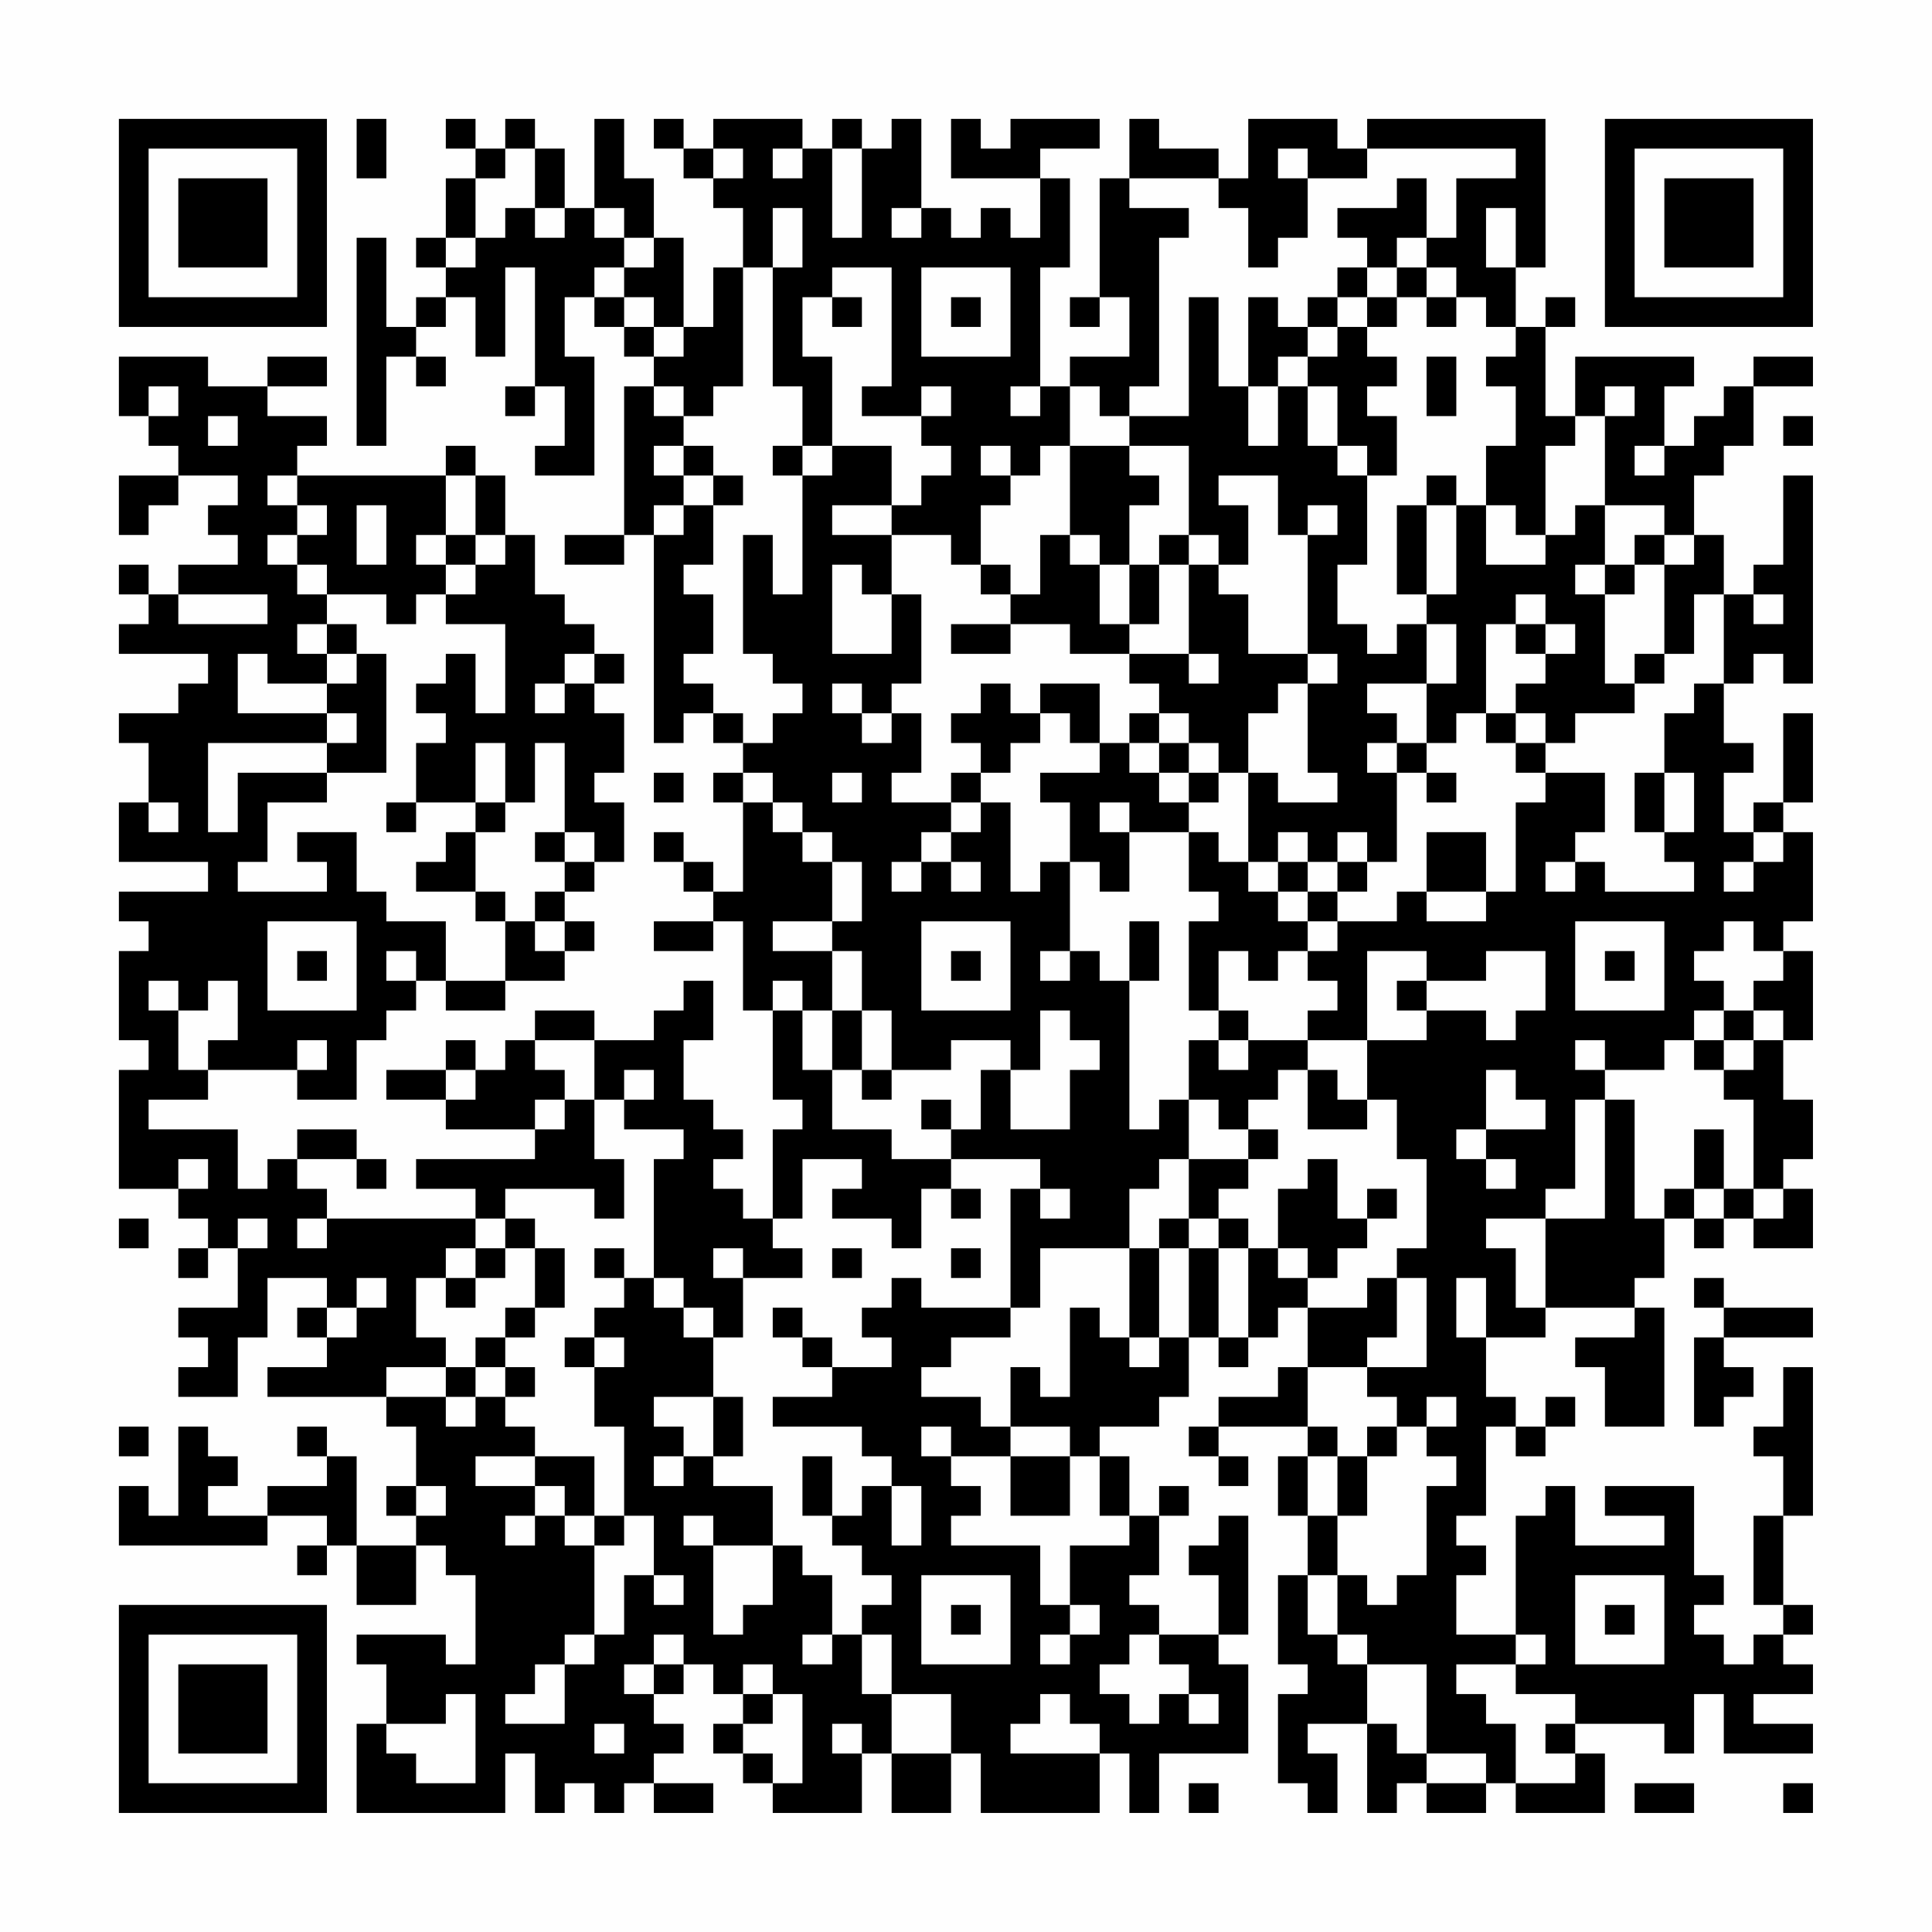 <?xml version="1.0" encoding="UTF-8"?>
<svg xmlns="http://www.w3.org/2000/svg" version="1.1" width="300" height="300" viewBox="0 0 300 300"><rect x="0" y="0" width="300" height="300" fill="#fefefe"/><g transform="scale(4.615)"><g transform="translate(4,4)"><path fill-rule="evenodd" d="M8 0L8 2L9 2L9 0ZM11 0L11 1L12 1L12 2L11 2L11 4L10 4L10 5L11 5L11 6L10 6L10 7L9 7L9 4L8 4L8 11L9 11L9 8L10 8L10 9L11 9L11 8L10 8L10 7L11 7L11 6L12 6L12 8L13 8L13 5L14 5L14 9L13 9L13 10L14 10L14 9L15 9L15 11L14 11L14 12L16 12L16 8L15 8L15 6L16 6L16 7L17 7L17 8L18 8L18 9L17 9L17 14L15 14L15 15L17 15L17 14L18 14L18 21L19 21L19 20L20 20L20 21L21 21L21 22L20 22L20 23L21 23L21 26L20 26L20 25L19 25L19 24L18 24L18 25L19 25L19 26L20 26L20 27L18 27L18 28L20 28L20 27L21 27L21 30L22 30L22 33L23 33L23 34L22 34L22 37L21 37L21 36L20 36L20 35L21 35L21 34L20 34L20 33L19 33L19 31L20 31L20 29L19 29L19 30L18 30L18 31L16 31L16 30L14 30L14 31L13 31L13 32L12 32L12 31L11 31L11 32L9 32L9 33L11 33L11 34L14 34L14 35L10 35L10 36L12 36L12 37L7 37L7 36L6 36L6 35L8 35L8 36L9 36L9 35L8 35L8 34L6 34L6 35L5 35L5 36L4 36L4 34L1 34L1 33L3 33L3 32L6 32L6 33L8 33L8 31L9 31L9 30L10 30L10 29L11 29L11 30L13 30L13 29L15 29L15 28L16 28L16 27L15 27L15 26L16 26L16 25L17 25L17 23L16 23L16 22L17 22L17 20L16 20L16 19L17 19L17 18L16 18L16 17L15 17L15 16L14 16L14 14L13 14L13 12L12 12L12 11L11 11L11 12L6 12L6 11L7 11L7 10L5 10L5 9L7 9L7 8L5 8L5 9L3 9L3 8L0 8L0 10L1 10L1 11L2 11L2 12L0 12L0 14L1 14L1 13L2 13L2 12L4 12L4 13L3 13L3 14L4 14L4 15L2 15L2 16L1 16L1 15L0 15L0 16L1 16L1 17L0 17L0 18L3 18L3 19L2 19L2 20L0 20L0 21L1 21L1 23L0 23L0 25L3 25L3 26L0 26L0 27L1 27L1 28L0 28L0 31L1 31L1 32L0 32L0 36L2 36L2 37L3 37L3 38L2 38L2 39L3 39L3 38L4 38L4 40L2 40L2 41L3 41L3 42L2 42L2 43L4 43L4 41L5 41L5 39L7 39L7 40L6 40L6 41L7 41L7 42L5 42L5 43L9 43L9 44L10 44L10 46L9 46L9 47L10 47L10 48L8 48L8 45L7 45L7 44L6 44L6 45L7 45L7 46L5 46L5 47L3 47L3 46L4 46L4 45L3 45L3 44L2 44L2 47L1 47L1 46L0 46L0 48L5 48L5 47L7 47L7 48L6 48L6 49L7 49L7 48L8 48L8 50L10 50L10 48L11 48L11 49L12 49L12 52L11 52L11 51L8 51L8 52L9 52L9 54L8 54L8 57L13 57L13 55L14 55L14 57L15 57L15 56L16 56L16 57L17 57L17 56L18 56L18 57L20 57L20 56L18 56L18 55L19 55L19 54L18 54L18 53L19 53L19 52L20 52L20 53L21 53L21 54L20 54L20 55L21 55L21 56L22 56L22 57L25 57L25 55L26 55L26 57L28 57L28 55L29 55L29 57L33 57L33 55L34 55L34 57L35 57L35 55L38 55L38 52L37 52L37 51L38 51L38 47L37 47L37 48L36 48L36 49L37 49L37 51L35 51L35 50L34 50L34 49L35 49L35 47L36 47L36 46L35 46L35 47L34 47L34 45L33 45L33 44L35 44L35 43L36 43L36 41L37 41L37 42L38 42L38 41L39 41L39 40L40 40L40 42L39 42L39 43L37 43L37 44L36 44L36 45L37 45L37 46L38 46L38 45L37 45L37 44L40 44L40 45L39 45L39 47L40 47L40 49L39 49L39 52L40 52L40 53L39 53L39 56L40 56L40 57L41 57L41 55L40 55L40 54L42 54L42 57L43 57L43 56L44 56L44 57L46 57L46 56L47 56L47 57L50 57L50 55L49 55L49 54L52 54L52 55L53 55L53 53L54 53L54 55L57 55L57 54L55 54L55 53L57 53L57 52L56 52L56 51L57 51L57 50L56 50L56 47L57 47L57 42L56 42L56 44L55 44L55 45L56 45L56 47L55 47L55 50L56 50L56 51L55 51L55 52L54 52L54 51L53 51L53 50L54 50L54 49L53 49L53 46L50 46L50 47L52 47L52 48L49 48L49 46L48 46L48 47L47 47L47 51L45 51L45 49L46 49L46 48L45 48L45 47L46 47L46 44L47 44L47 45L48 45L48 44L49 44L49 43L48 43L48 44L47 44L47 43L46 43L46 41L48 41L48 40L51 40L51 41L49 41L49 42L50 42L50 44L52 44L52 40L51 40L51 39L52 39L52 37L53 37L53 38L54 38L54 37L55 37L55 38L57 38L57 36L56 36L56 35L57 35L57 33L56 33L56 31L57 31L57 28L56 28L56 27L57 27L57 24L56 24L56 23L57 23L57 20L56 20L56 23L55 23L55 24L54 24L54 22L55 22L55 21L54 21L54 19L55 19L55 18L56 18L56 19L57 19L57 12L56 12L56 15L55 15L55 16L54 16L54 14L53 14L53 12L54 12L54 11L55 11L55 9L57 9L57 8L55 8L55 9L54 9L54 10L53 10L53 11L52 11L52 9L53 9L53 8L49 8L49 10L48 10L48 7L49 7L49 6L48 6L48 7L47 7L47 5L48 5L48 0L42 0L42 1L41 1L41 0L38 0L38 2L37 2L37 1L35 1L35 0L34 0L34 2L33 2L33 6L32 6L32 7L33 7L33 6L34 6L34 8L32 8L32 9L31 9L31 5L32 5L32 2L31 2L31 1L33 1L33 0L30 0L30 1L29 1L29 0L28 0L28 2L31 2L31 4L30 4L30 3L29 3L29 4L28 4L28 3L27 3L27 0L26 0L26 1L25 1L25 0L24 0L24 1L23 1L23 0L20 0L20 1L19 1L19 0L18 0L18 1L19 1L19 2L20 2L20 3L21 3L21 5L20 5L20 7L19 7L19 4L18 4L18 2L17 2L17 0L16 0L16 3L15 3L15 1L14 1L14 0L13 0L13 1L12 1L12 0ZM13 1L13 2L12 2L12 4L11 4L11 5L12 5L12 4L13 4L13 3L14 3L14 4L15 4L15 3L14 3L14 1ZM20 1L20 2L21 2L21 1ZM22 1L22 2L23 2L23 1ZM24 1L24 4L25 4L25 1ZM39 1L39 2L40 2L40 4L39 4L39 5L38 5L38 3L37 3L37 2L34 2L34 3L36 3L36 4L35 4L35 9L34 9L34 10L33 10L33 9L32 9L32 11L31 11L31 12L30 12L30 11L29 11L29 12L30 12L30 13L29 13L29 15L28 15L28 14L26 14L26 13L27 13L27 12L28 12L28 11L27 11L27 10L28 10L28 9L27 9L27 10L25 10L25 9L26 9L26 5L24 5L24 6L23 6L23 8L24 8L24 11L23 11L23 9L22 9L22 5L23 5L23 3L22 3L22 5L21 5L21 9L20 9L20 10L19 10L19 9L18 9L18 10L19 10L19 11L18 11L18 12L19 12L19 13L18 13L18 14L19 14L19 13L20 13L20 15L19 15L19 16L20 16L20 18L19 18L19 19L20 19L20 20L21 20L21 21L22 21L22 20L23 20L23 19L22 19L22 18L21 18L21 14L22 14L22 16L23 16L23 12L24 12L24 11L26 11L26 13L24 13L24 14L26 14L26 16L25 16L25 15L24 15L24 18L26 18L26 16L27 16L27 19L26 19L26 20L25 20L25 19L24 19L24 20L25 20L25 21L26 21L26 20L27 20L27 22L26 22L26 23L28 23L28 24L27 24L27 25L26 25L26 26L27 26L27 25L28 25L28 26L29 26L29 25L28 25L28 24L29 24L29 23L30 23L30 26L31 26L31 25L32 25L32 28L31 28L31 29L32 29L32 28L33 28L33 29L34 29L34 34L35 34L35 33L36 33L36 35L35 35L35 36L34 36L34 38L31 38L31 40L30 40L30 36L31 36L31 37L32 37L32 36L31 36L31 35L28 35L28 34L29 34L29 32L30 32L30 34L32 34L32 32L33 32L33 31L32 31L32 30L31 30L31 32L30 32L30 31L28 31L28 32L26 32L26 30L25 30L25 28L24 28L24 27L25 27L25 25L24 25L24 24L23 24L23 23L22 23L22 22L21 22L21 23L22 23L22 24L23 24L23 25L24 25L24 27L22 27L22 28L24 28L24 30L23 30L23 29L22 29L22 30L23 30L23 32L24 32L24 34L26 34L26 35L28 35L28 36L27 36L27 38L26 38L26 37L24 37L24 36L25 36L25 35L23 35L23 37L22 37L22 38L23 38L23 39L21 39L21 38L20 38L20 39L21 39L21 41L20 41L20 40L19 40L19 39L18 39L18 35L19 35L19 34L17 34L17 33L18 33L18 32L17 32L17 33L16 33L16 31L14 31L14 32L15 32L15 33L14 33L14 34L15 34L15 33L16 33L16 35L17 35L17 37L16 37L16 36L13 36L13 37L12 37L12 38L11 38L11 39L10 39L10 41L11 41L11 42L9 42L9 43L11 43L11 44L12 44L12 43L13 43L13 44L14 44L14 45L12 45L12 46L14 46L14 47L13 47L13 48L14 48L14 47L15 47L15 48L16 48L16 51L15 51L15 52L14 52L14 53L13 53L13 54L15 54L15 52L16 52L16 51L17 51L17 49L18 49L18 50L19 50L19 49L18 49L18 47L17 47L17 44L16 44L16 42L17 42L17 41L16 41L16 40L17 40L17 39L18 39L18 40L19 40L19 41L20 41L20 43L18 43L18 44L19 44L19 45L18 45L18 46L19 46L19 45L20 45L20 46L22 46L22 48L20 48L20 47L19 47L19 48L20 48L20 51L21 51L21 50L22 50L22 48L23 48L23 49L24 49L24 51L23 51L23 52L24 52L24 51L25 51L25 53L26 53L26 55L28 55L28 53L26 53L26 51L25 51L25 50L26 50L26 49L25 49L25 48L24 48L24 47L25 47L25 46L26 46L26 48L27 48L27 46L26 46L26 45L25 45L25 44L22 44L22 43L24 43L24 42L26 42L26 41L25 41L25 40L26 40L26 39L27 39L27 40L30 40L30 41L28 41L28 42L27 42L27 43L29 43L29 44L30 44L30 45L28 45L28 44L27 44L27 45L28 45L28 46L29 46L29 47L28 47L28 48L31 48L31 50L32 50L32 51L31 51L31 52L32 52L32 51L33 51L33 50L32 50L32 48L34 48L34 47L33 47L33 45L32 45L32 44L30 44L30 42L31 42L31 43L32 43L32 40L33 40L33 41L34 41L34 42L35 42L35 41L36 41L36 38L37 38L37 41L38 41L38 38L39 38L39 39L40 39L40 40L42 40L42 39L43 39L43 41L42 41L42 42L40 42L40 44L41 44L41 45L40 45L40 47L41 47L41 49L40 49L40 51L41 51L41 52L42 52L42 54L43 54L43 55L44 55L44 56L46 56L46 55L44 55L44 52L42 52L42 51L41 51L41 49L42 49L42 50L43 50L43 49L44 49L44 46L45 46L45 45L44 45L44 44L45 44L45 43L44 43L44 44L43 44L43 43L42 43L42 42L44 42L44 39L43 39L43 38L44 38L44 35L43 35L43 33L42 33L42 31L44 31L44 30L46 30L46 31L47 31L47 30L48 30L48 28L46 28L46 29L44 29L44 28L42 28L42 31L40 31L40 30L41 30L41 29L40 29L40 28L41 28L41 27L43 27L43 26L44 26L44 27L46 27L46 26L47 26L47 23L48 23L48 22L50 22L50 24L49 24L49 25L48 25L48 26L49 26L49 25L50 25L50 26L53 26L53 25L52 25L52 24L53 24L53 22L52 22L52 20L53 20L53 19L54 19L54 16L53 16L53 18L52 18L52 15L53 15L53 14L52 14L52 13L50 13L50 10L51 10L51 9L50 9L50 10L49 10L49 11L48 11L48 14L47 14L47 13L46 13L46 11L47 11L47 9L46 9L46 8L47 8L47 7L46 7L46 6L45 6L45 5L44 5L44 4L45 4L45 2L47 2L47 1L42 1L42 2L40 2L40 1ZM43 2L43 3L41 3L41 4L42 4L42 5L41 5L41 6L40 6L40 7L39 7L39 6L38 6L38 9L37 9L37 6L36 6L36 10L34 10L34 11L32 11L32 14L31 14L31 16L30 16L30 15L29 15L29 16L30 16L30 17L28 17L28 18L30 18L30 17L32 17L32 18L34 18L34 19L35 19L35 20L34 20L34 21L33 21L33 19L31 19L31 20L30 20L30 19L29 19L29 20L28 20L28 21L29 21L29 22L28 22L28 23L29 23L29 22L30 22L30 21L31 21L31 20L32 20L32 21L33 21L33 22L31 22L31 23L32 23L32 25L33 25L33 26L34 26L34 24L36 24L36 26L37 26L37 27L36 27L36 30L37 30L37 31L36 31L36 33L37 33L37 34L38 34L38 35L36 35L36 37L35 37L35 38L34 38L34 41L35 41L35 38L36 38L36 37L37 37L37 38L38 38L38 37L37 37L37 36L38 36L38 35L39 35L39 34L38 34L38 33L39 33L39 32L40 32L40 34L42 34L42 33L41 33L41 32L40 32L40 31L38 31L38 30L37 30L37 28L38 28L38 29L39 29L39 28L40 28L40 27L41 27L41 26L42 26L42 25L43 25L43 22L44 22L44 23L45 23L45 22L44 22L44 21L45 21L45 20L46 20L46 21L47 21L47 22L48 22L48 21L49 21L49 20L51 20L51 19L52 19L52 18L51 18L51 19L50 19L50 16L51 16L51 15L52 15L52 14L51 14L51 15L50 15L50 13L49 13L49 14L48 14L48 15L46 15L46 13L45 13L45 12L44 12L44 13L43 13L43 16L44 16L44 17L43 17L43 18L42 18L42 17L41 17L41 15L42 15L42 12L43 12L43 10L42 10L42 9L43 9L43 8L42 8L42 7L43 7L43 6L44 6L44 7L45 7L45 6L44 6L44 5L43 5L43 4L44 4L44 2ZM16 3L16 4L17 4L17 5L16 5L16 6L17 6L17 7L18 7L18 8L19 8L19 7L18 7L18 6L17 6L17 5L18 5L18 4L17 4L17 3ZM26 3L26 4L27 4L27 3ZM46 3L46 5L47 5L47 3ZM27 5L27 8L30 8L30 5ZM42 5L42 6L41 6L41 7L40 7L40 8L39 8L39 9L38 9L38 11L39 11L39 9L40 9L40 11L41 11L41 12L42 12L42 11L41 11L41 9L40 9L40 8L41 8L41 7L42 7L42 6L43 6L43 5ZM24 6L24 7L25 7L25 6ZM28 6L28 7L29 7L29 6ZM44 8L44 10L45 10L45 8ZM1 9L1 10L2 10L2 9ZM30 9L30 10L31 10L31 9ZM3 10L3 11L4 11L4 10ZM56 10L56 11L57 11L57 10ZM19 11L19 12L20 12L20 13L21 13L21 12L20 12L20 11ZM22 11L22 12L23 12L23 11ZM34 11L34 12L35 12L35 13L34 13L34 15L33 15L33 14L32 14L32 15L33 15L33 17L34 17L34 18L36 18L36 19L37 19L37 18L36 18L36 15L37 15L37 16L38 16L38 18L40 18L40 19L39 19L39 20L38 20L38 22L37 22L37 21L36 21L36 20L35 20L35 21L34 21L34 22L35 22L35 23L36 23L36 24L37 24L37 25L38 25L38 26L39 26L39 27L40 27L40 26L41 26L41 25L42 25L42 24L41 24L41 25L40 25L40 24L39 24L39 25L38 25L38 22L39 22L39 23L41 23L41 22L40 22L40 19L41 19L41 18L40 18L40 14L41 14L41 13L40 13L40 14L39 14L39 12L37 12L37 13L38 13L38 15L37 15L37 14L36 14L36 11ZM51 11L51 12L52 12L52 11ZM5 12L5 13L6 13L6 14L5 14L5 15L6 15L6 16L7 16L7 17L6 17L6 18L7 18L7 19L5 19L5 18L4 18L4 20L7 20L7 21L3 21L3 24L4 24L4 22L7 22L7 23L5 23L5 25L4 25L4 26L7 26L7 25L6 25L6 24L8 24L8 26L9 26L9 27L11 27L11 29L13 29L13 27L14 27L14 28L15 28L15 27L14 27L14 26L15 26L15 25L16 25L16 24L15 24L15 21L14 21L14 23L13 23L13 21L12 21L12 23L10 23L10 21L11 21L11 20L10 20L10 19L11 19L11 18L12 18L12 20L13 20L13 17L11 17L11 16L12 16L12 15L13 15L13 14L12 14L12 12L11 12L11 14L10 14L10 15L11 15L11 16L10 16L10 17L9 17L9 16L7 16L7 15L6 15L6 14L7 14L7 13L6 13L6 12ZM8 13L8 15L9 15L9 13ZM44 13L44 16L45 16L45 13ZM11 14L11 15L12 15L12 14ZM35 14L35 15L34 15L34 17L35 17L35 15L36 15L36 14ZM49 15L49 16L50 16L50 15ZM2 16L2 17L5 17L5 16ZM47 16L47 17L46 17L46 20L47 20L47 21L48 21L48 20L47 20L47 19L48 19L48 18L49 18L49 17L48 17L48 16ZM55 16L55 17L56 17L56 16ZM7 17L7 18L8 18L8 19L7 19L7 20L8 20L8 21L7 21L7 22L9 22L9 18L8 18L8 17ZM44 17L44 19L42 19L42 20L43 20L43 21L42 21L42 22L43 22L43 21L44 21L44 19L45 19L45 17ZM47 17L47 18L48 18L48 17ZM15 18L15 19L14 19L14 20L15 20L15 19L16 19L16 18ZM35 21L35 22L36 22L36 23L37 23L37 22L36 22L36 21ZM18 22L18 23L19 23L19 22ZM24 22L24 23L25 23L25 22ZM51 22L51 24L52 24L52 22ZM1 23L1 24L2 24L2 23ZM9 23L9 24L10 24L10 23ZM12 23L12 24L11 24L11 25L10 25L10 26L12 26L12 27L13 27L13 26L12 26L12 24L13 24L13 23ZM33 23L33 24L34 24L34 23ZM14 24L14 25L15 25L15 24ZM44 24L44 26L46 26L46 24ZM55 24L55 25L54 25L54 26L55 26L55 25L56 25L56 24ZM39 25L39 26L40 26L40 25ZM5 27L5 30L8 30L8 27ZM27 27L27 30L30 30L30 27ZM34 27L34 29L35 29L35 27ZM49 27L49 30L52 30L52 27ZM54 27L54 28L53 28L53 29L54 29L54 30L53 30L53 31L52 31L52 32L50 32L50 31L49 31L49 32L50 32L50 33L49 33L49 36L48 36L48 37L46 37L46 38L47 38L47 40L48 40L48 37L50 37L50 33L51 33L51 37L52 37L52 36L53 36L53 37L54 37L54 36L55 36L55 37L56 37L56 36L55 36L55 33L54 33L54 32L55 32L55 31L56 31L56 30L55 30L55 29L56 29L56 28L55 28L55 27ZM6 28L6 29L7 29L7 28ZM9 28L9 29L10 29L10 28ZM28 28L28 29L29 29L29 28ZM50 28L50 29L51 29L51 28ZM1 29L1 30L2 30L2 32L3 32L3 31L4 31L4 29L3 29L3 30L2 30L2 29ZM43 29L43 30L44 30L44 29ZM24 30L24 32L25 32L25 33L26 33L26 32L25 32L25 30ZM54 30L54 31L53 31L53 32L54 32L54 31L55 31L55 30ZM6 31L6 32L7 32L7 31ZM37 31L37 32L38 32L38 31ZM11 32L11 33L12 33L12 32ZM46 32L46 34L45 34L45 35L46 35L46 36L47 36L47 35L46 35L46 34L48 34L48 33L47 33L47 32ZM27 33L27 34L28 34L28 33ZM53 34L53 36L54 36L54 34ZM2 35L2 36L3 36L3 35ZM40 35L40 36L39 36L39 38L40 38L40 39L41 39L41 38L42 38L42 37L43 37L43 36L42 36L42 37L41 37L41 35ZM28 36L28 37L29 37L29 36ZM0 37L0 38L1 38L1 37ZM4 37L4 38L5 38L5 37ZM6 37L6 38L7 38L7 37ZM13 37L13 38L12 38L12 39L11 39L11 40L12 40L12 39L13 39L13 38L14 38L14 40L13 40L13 41L12 41L12 42L11 42L11 43L12 43L12 42L13 42L13 43L14 43L14 42L13 42L13 41L14 41L14 40L15 40L15 38L14 38L14 37ZM16 38L16 39L17 39L17 38ZM24 38L24 39L25 39L25 38ZM28 38L28 39L29 39L29 38ZM8 39L8 40L7 40L7 41L8 41L8 40L9 40L9 39ZM45 39L45 41L46 41L46 39ZM53 39L53 40L54 40L54 41L53 41L53 44L54 44L54 43L55 43L55 42L54 42L54 41L57 41L57 40L54 40L54 39ZM22 40L22 41L23 41L23 42L24 42L24 41L23 41L23 40ZM15 41L15 42L16 42L16 41ZM20 43L20 45L21 45L21 43ZM0 44L0 45L1 45L1 44ZM42 44L42 45L41 45L41 47L42 47L42 45L43 45L43 44ZM14 45L14 46L15 46L15 47L16 47L16 48L17 48L17 47L16 47L16 45ZM23 45L23 47L24 47L24 45ZM30 45L30 47L32 47L32 45ZM10 46L10 47L11 47L11 46ZM27 49L27 52L30 52L30 49ZM49 49L49 52L52 52L52 49ZM28 50L28 51L29 51L29 50ZM50 50L50 51L51 51L51 50ZM18 51L18 52L17 52L17 53L18 53L18 52L19 52L19 51ZM34 51L34 52L33 52L33 53L34 53L34 54L35 54L35 53L36 53L36 54L37 54L37 53L36 53L36 52L35 52L35 51ZM47 51L47 52L45 52L45 53L46 53L46 54L47 54L47 56L49 56L49 55L48 55L48 54L49 54L49 53L47 53L47 52L48 52L48 51ZM21 52L21 53L22 53L22 54L21 54L21 55L22 55L22 56L23 56L23 53L22 53L22 52ZM11 53L11 54L9 54L9 55L10 55L10 56L12 56L12 53ZM31 53L31 54L30 54L30 55L33 55L33 54L32 54L32 53ZM16 54L16 55L17 55L17 54ZM24 54L24 55L25 55L25 54ZM36 56L36 57L37 57L37 56ZM51 56L51 57L53 57L53 56ZM56 56L56 57L57 57L57 56ZM0 0L0 7L7 7L7 0ZM1 1L1 6L6 6L6 1ZM2 2L2 5L5 5L5 2ZM50 0L50 7L57 7L57 0ZM51 1L51 6L56 6L56 1ZM52 2L52 5L55 5L55 2ZM0 50L0 57L7 57L7 50ZM1 51L1 56L6 56L6 51ZM2 52L2 55L5 55L5 52Z" fill="#000000"/></g></g></svg>
